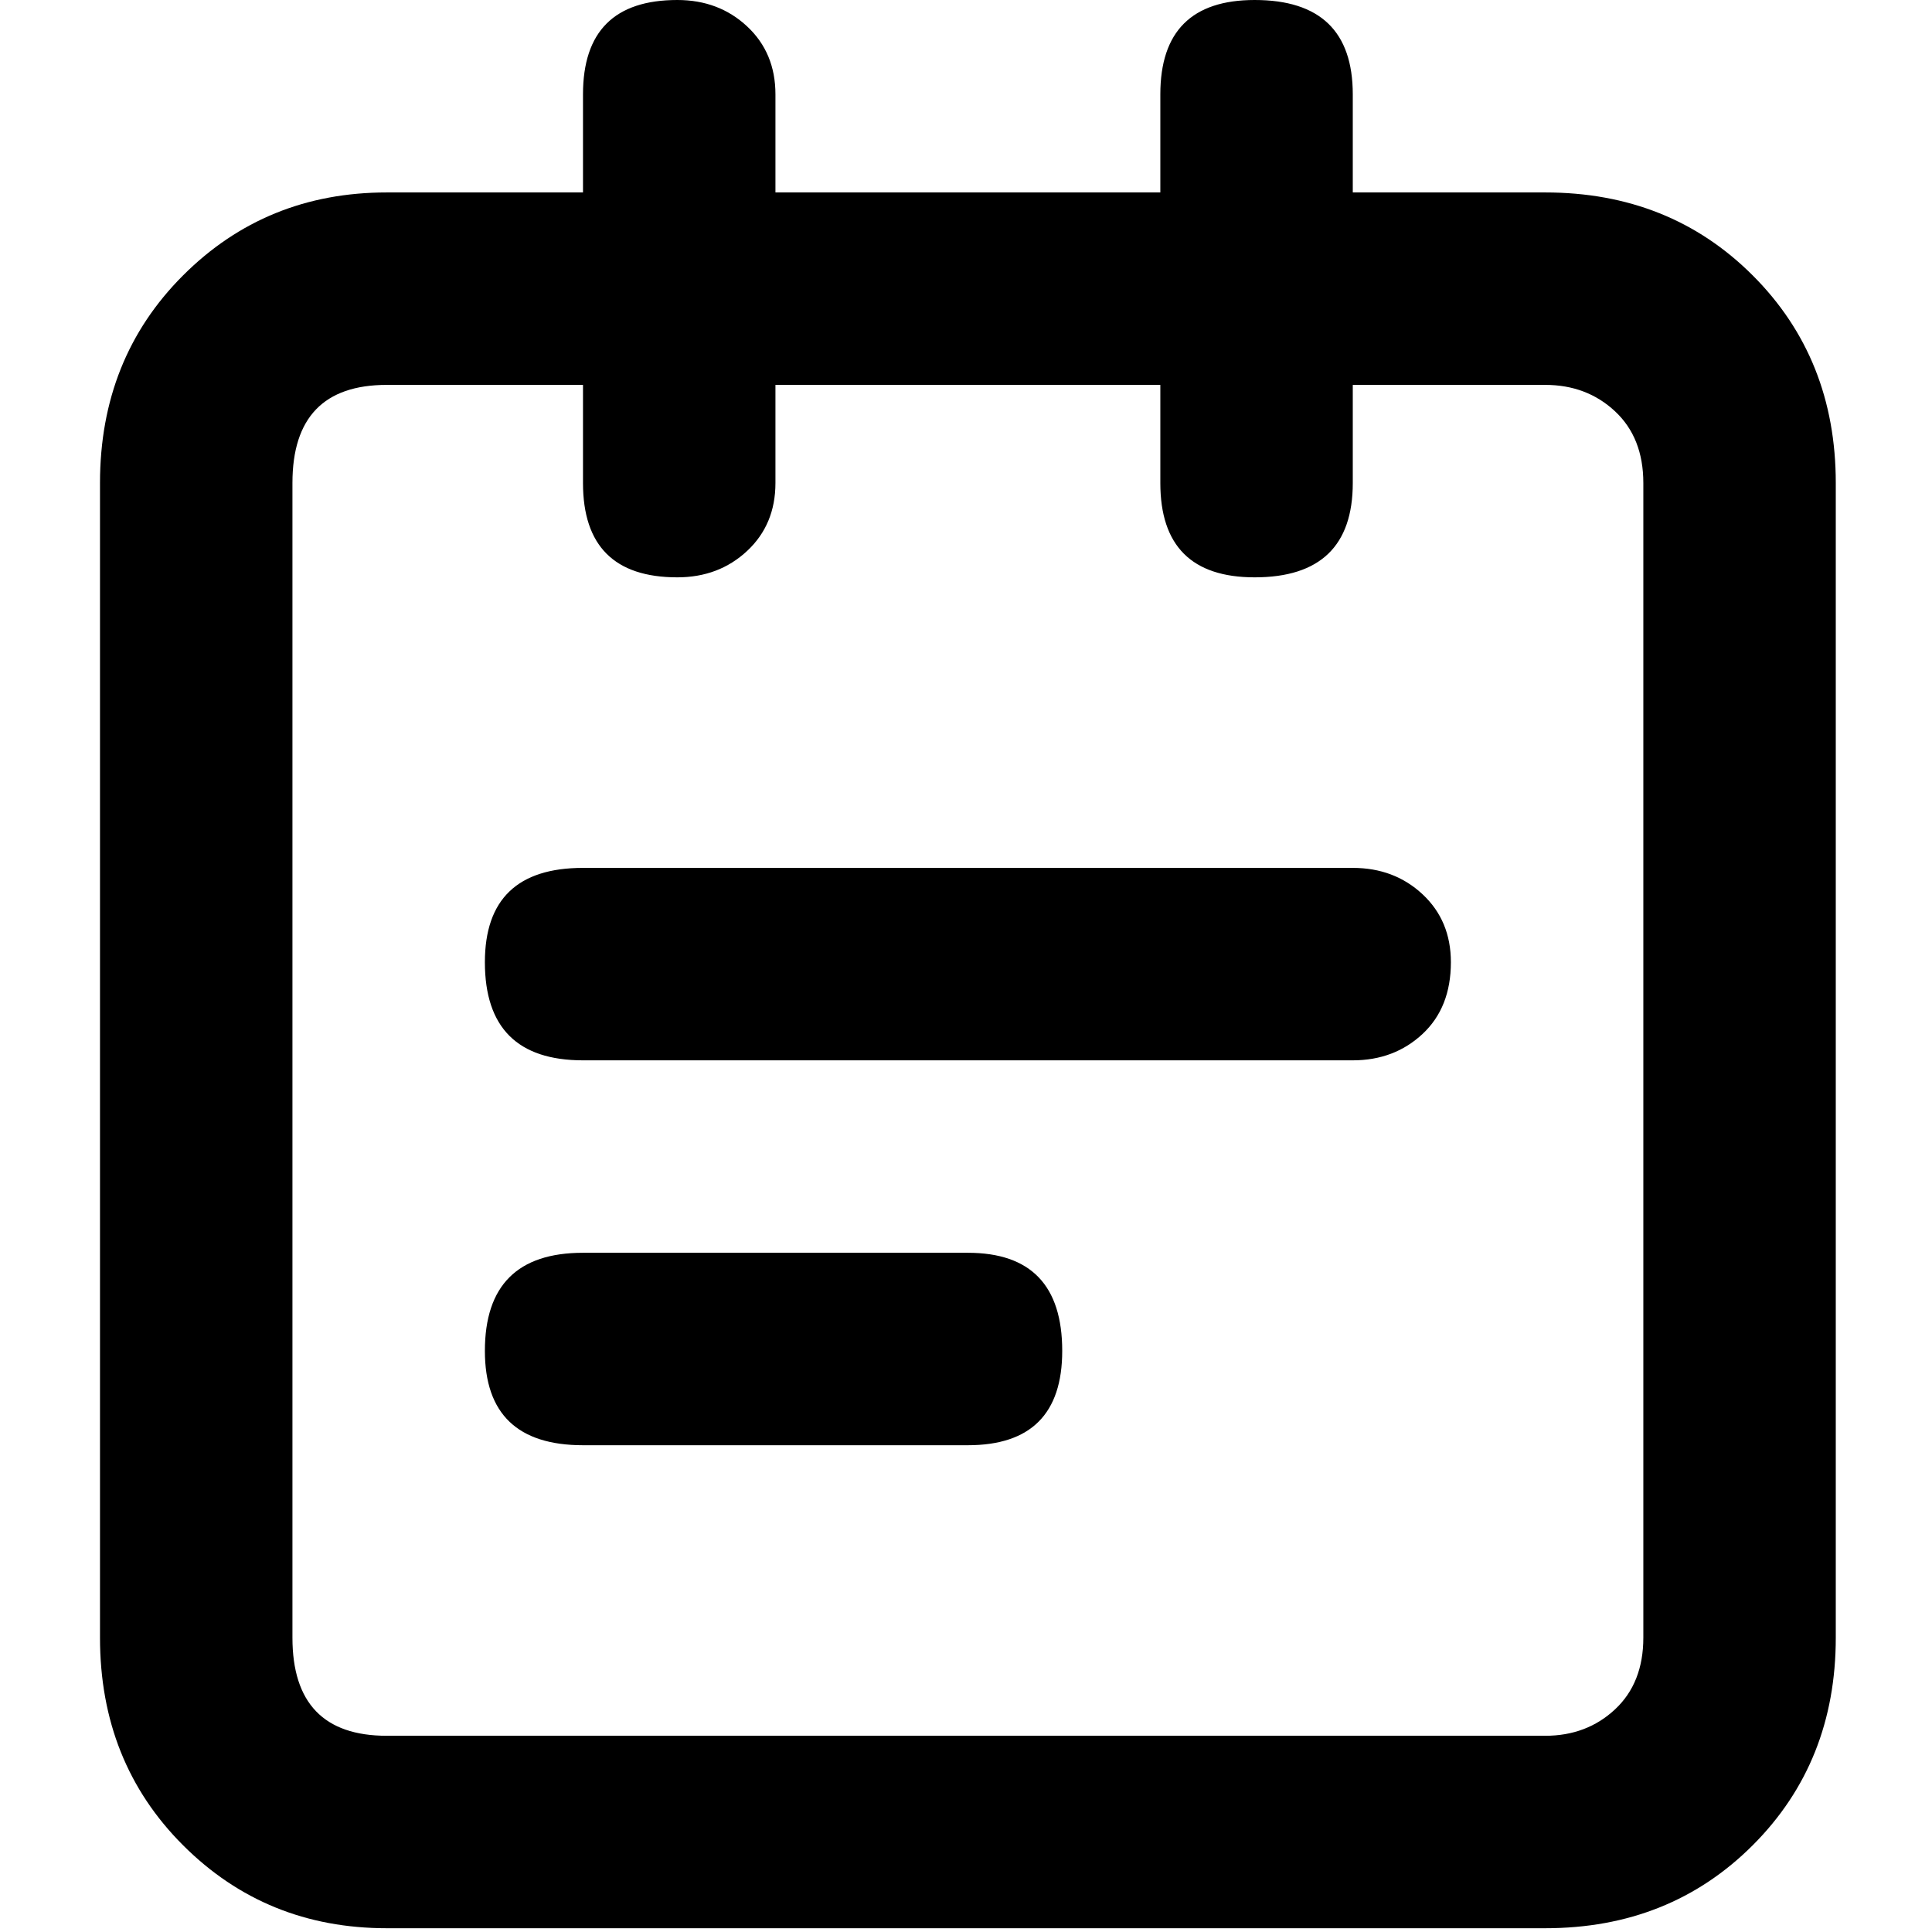 <svg xmlns="http://www.w3.org/2000/svg" viewBox="0 0 512 512">
	<path d="M409.5 51q33 0 55 22t22 55v306q0 33-22 55t-55 22h-307q-32 0-54-22t-22-55V128q0-33 22-55t54-22h52V25q0-25 25-25 11 0 18.5 7t7.5 18v26h102V25q0-25 25-25 26 0 26 25v26h51zm26 77q0-12-7.5-19t-18.5-7h-51v26q0 25-26 25-25 0-25-25v-26h-102v26q0 11-7.5 18t-18.5 7q-25 0-25-25v-26h-52q-25 0-25 26v306q0 26 25 26h307q11 0 18.5-7t7.5-19V128zm-179 204q25 0 25 26 0 25-25 25h-102q-26 0-26-25 0-26 26-26h102zm102-102q11 0 18.5 7t7.5 18q0 12-7.5 19t-18.5 7h-204q-26 0-26-26 0-25 26-25h204z"/>
</svg>